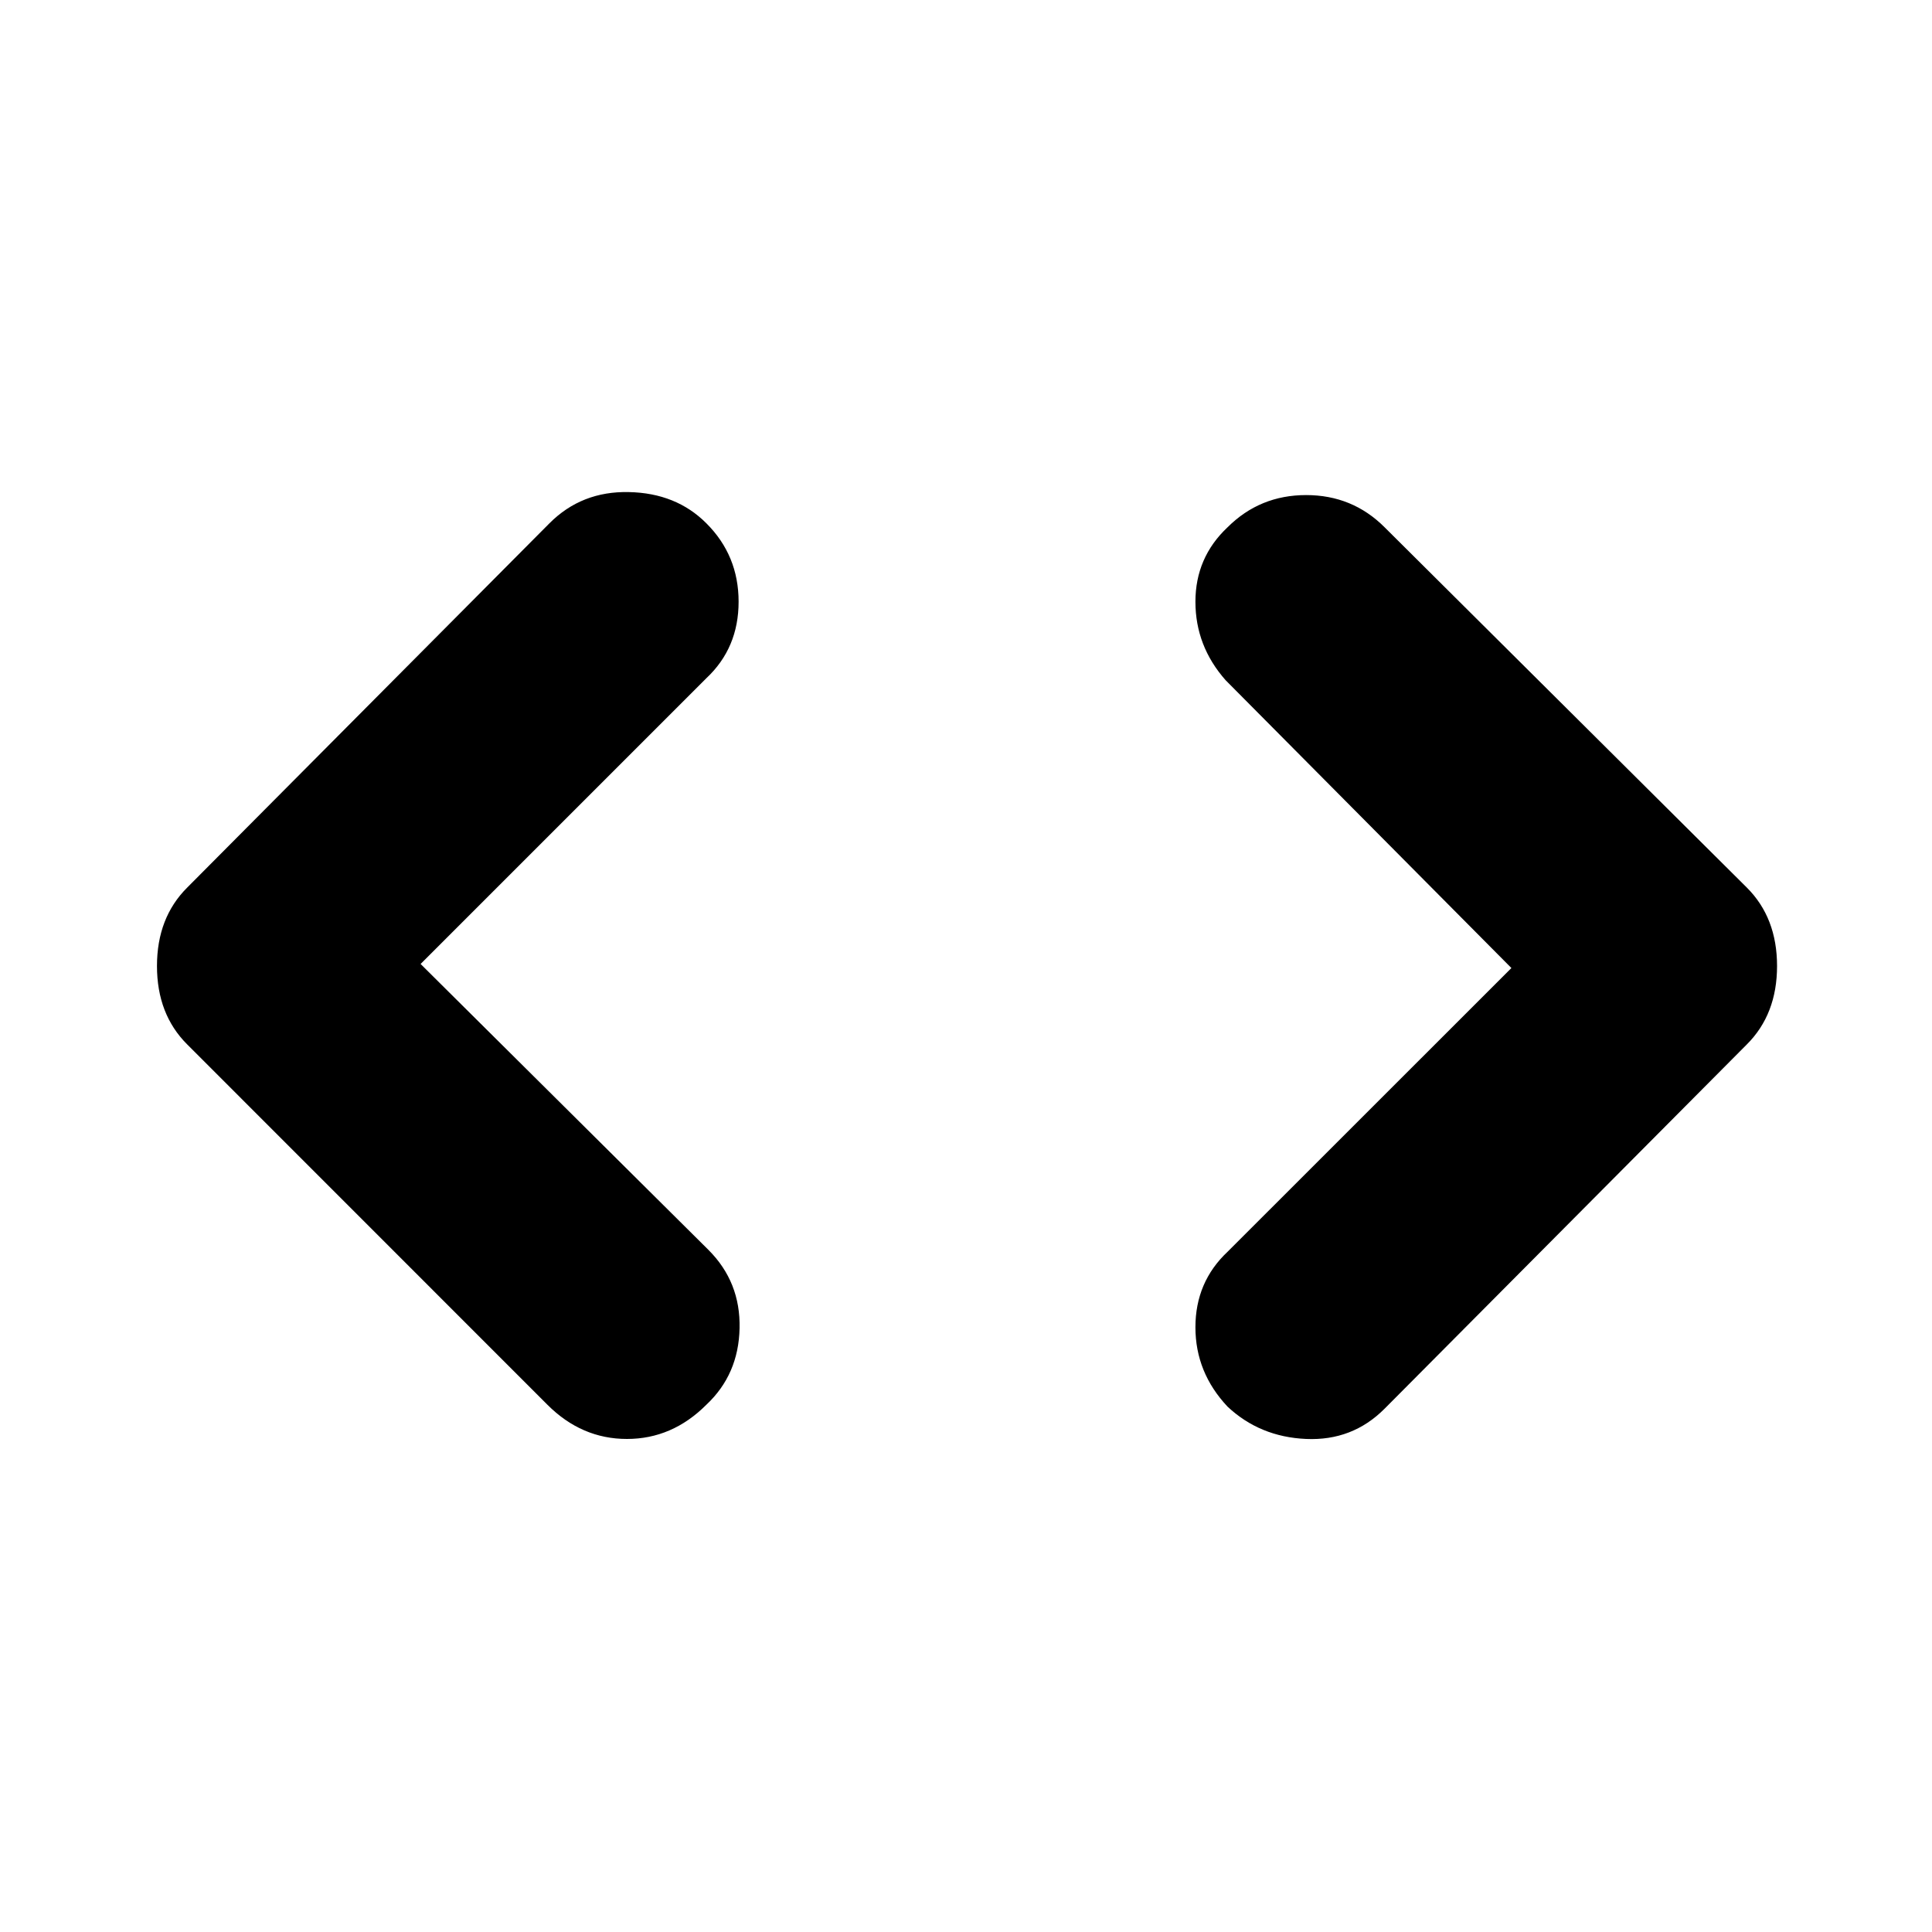 <svg xmlns="http://www.w3.org/2000/svg" height="20" width="20"><path d="M14.333 14.583Q14 14.917 13.521 14.896Q13.042 14.875 12.708 14.562Q12.375 14.208 12.375 13.74Q12.375 13.271 12.708 12.958L15.646 10.021L12.688 7.042Q12.375 6.688 12.375 6.229Q12.375 5.771 12.708 5.458Q13.042 5.125 13.521 5.125Q14 5.125 14.333 5.458L18.083 9.188Q18.396 9.5 18.396 10Q18.396 10.5 18.083 10.812ZM5.667 14.542 1.938 10.812Q1.625 10.5 1.625 10Q1.625 9.5 1.938 9.188L5.688 5.417Q6.021 5.083 6.51 5.094Q7 5.104 7.312 5.417Q7.646 5.75 7.646 6.229Q7.646 6.708 7.312 7.021L4.354 9.979L7.333 12.938Q7.667 13.271 7.656 13.75Q7.646 14.229 7.312 14.542Q6.958 14.896 6.49 14.896Q6.021 14.896 5.667 14.542Z"/></svg>